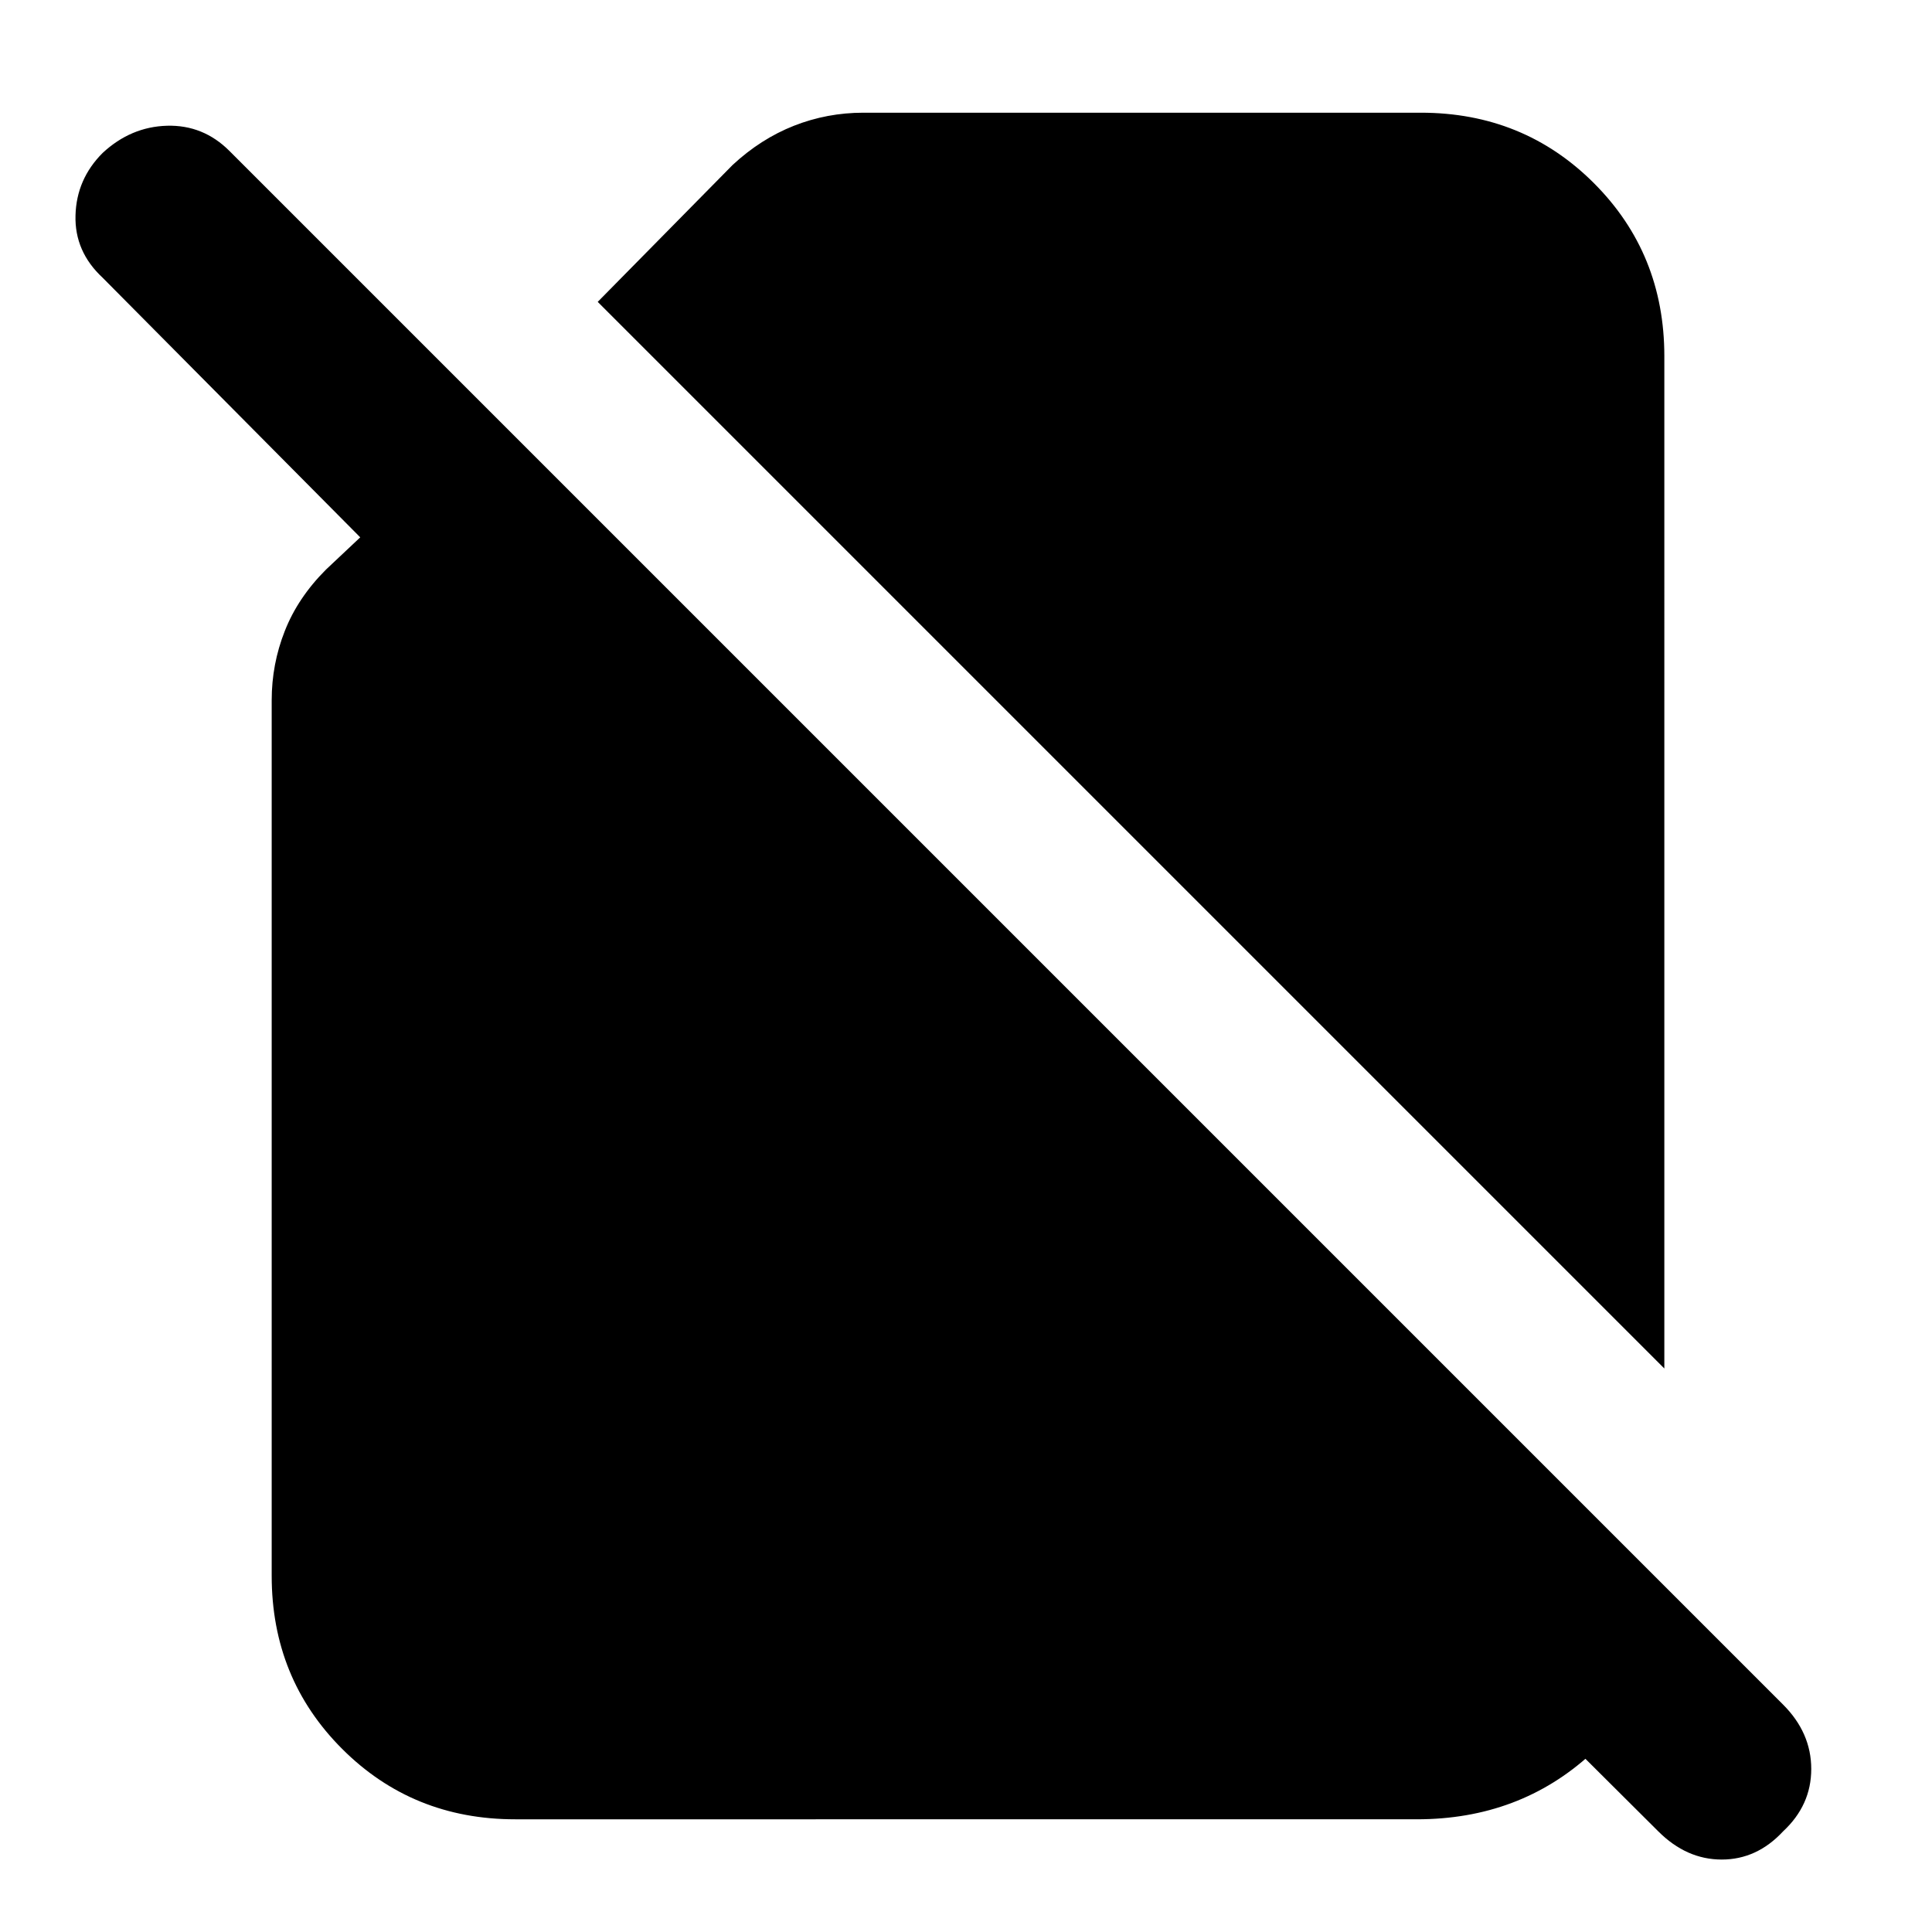 <svg xmlns="http://www.w3.org/2000/svg" height="24" width="24"><path d="M20.675 17 7.425 3.75 9.1 2.05q.35-.325.763-.488.412-.162.862-.162h6.925q1.275 0 2.15.875t.875 2.15Zm-.075 5.75-5.875-5.85 1.575-1.575 4.325 4.325.1.1q-.075 1.225-.962 2.038-.888.812-2.163.812H6.4q-1.275 0-2.15-.875t-.875-2.15V8.7q0-.45.163-.862.162-.413.512-.763l.425-.4-3.2-3.225q-.35-.325-.337-.775.012-.45.337-.775.35-.325.8-.338.45-.012.775.313l19.3 19.3q.35.35.35.8 0 .45-.35.775-.325.35-.762.35-.438 0-.788-.35Z"/></svg>